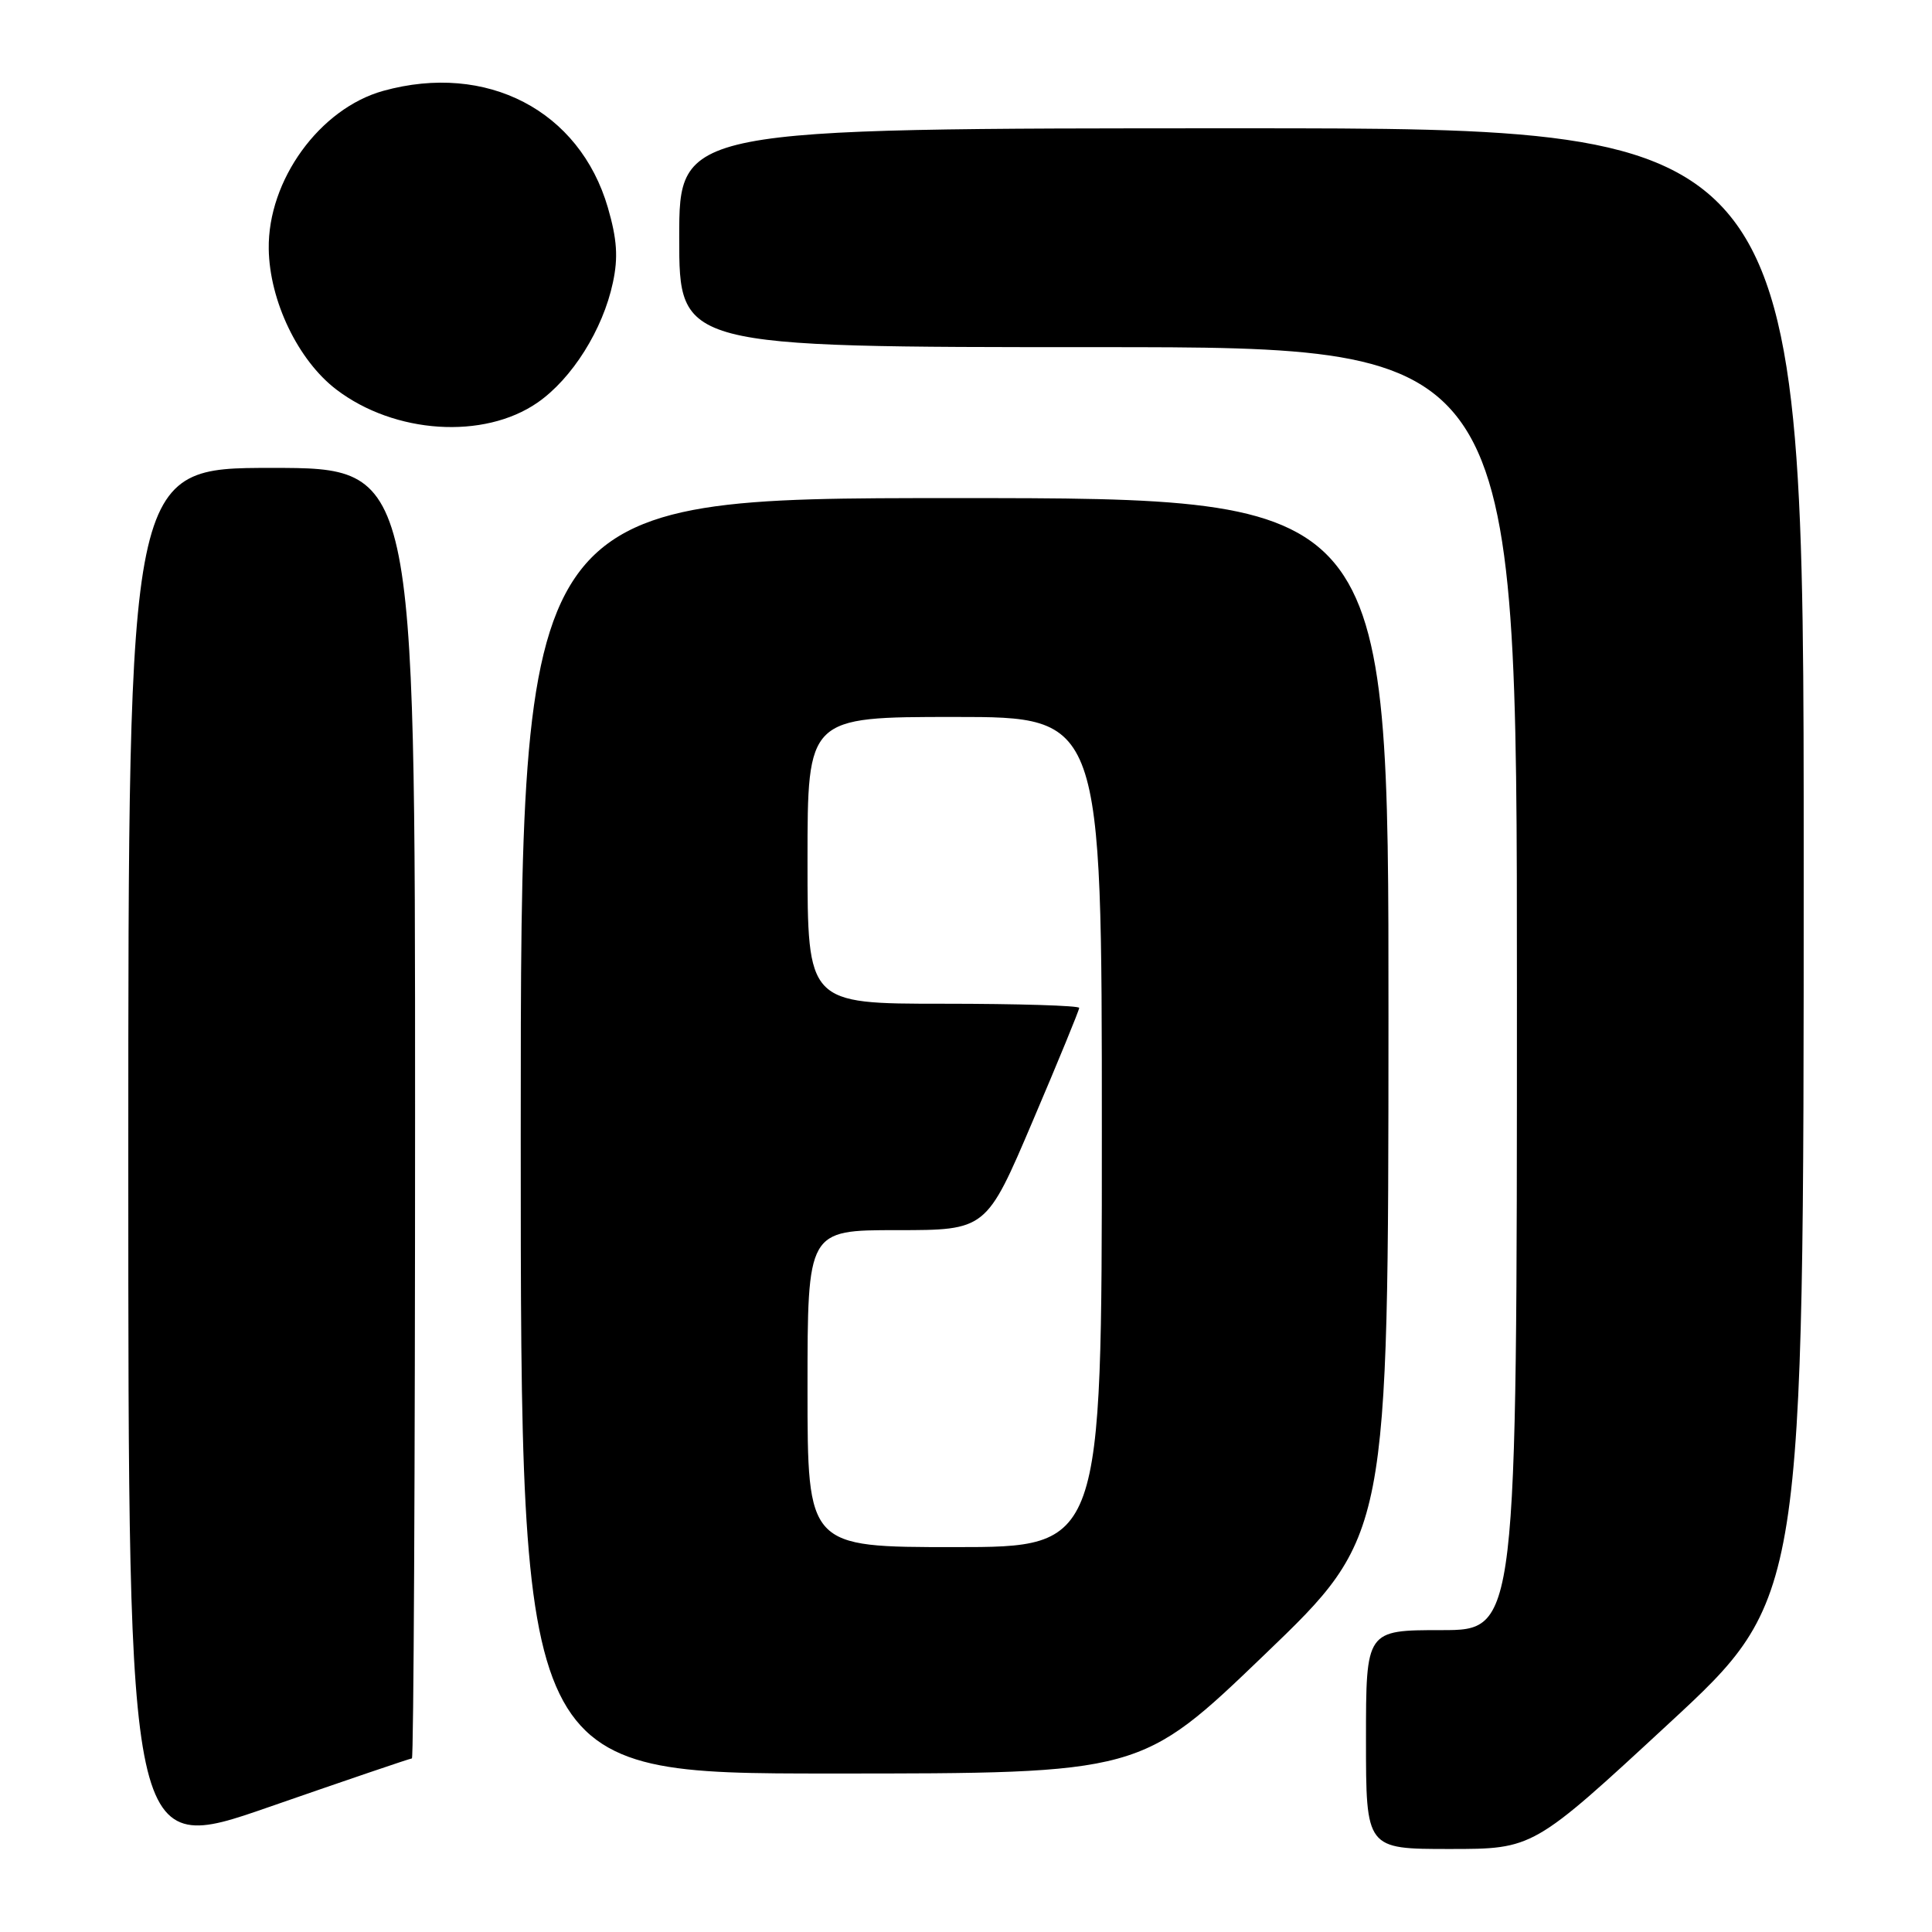 <?xml version="1.0" encoding="UTF-8" standalone="no"?>
<!DOCTYPE svg PUBLIC "-//W3C//DTD SVG 1.1//EN" "http://www.w3.org/Graphics/SVG/1.1/DTD/svg11.dtd" >
<svg xmlns="http://www.w3.org/2000/svg" xmlns:xlink="http://www.w3.org/1999/xlink" version="1.1" viewBox="0 0 256 256">
 <g >
 <path fill="currentColor"
d=" M 54.58 233.00 C 54.81 233.00 55.00 194.53 55.00 147.50 C 55.00 62.00 55.00 62.00 36.00 62.00 C 17.00 62.00 17.00 62.00 17.00 153.96 C 17.00 245.92 17.00 245.92 35.58 239.46 C 45.80 235.91 54.35 233.00 54.58 233.00 Z  M 221.08 228.42 C 239.00 211.85 239.00 211.85 239.00 114.42 C 239.00 17.00 239.00 17.00 164.50 17.00 C 90.00 17.00 90.00 17.00 90.00 31.50 C 90.00 46.00 90.00 46.00 145.50 46.00 C 201.00 46.00 201.00 46.00 201.00 131.00 C 201.00 216.00 201.00 216.00 191.00 216.00 C 181.00 216.00 181.00 216.00 181.00 230.50 C 181.00 245.00 181.00 245.00 192.08 245.00 C 203.16 245.00 203.16 245.00 221.08 228.42 Z  M 167.56 219.25 C 183.96 203.50 183.96 203.50 183.98 134.75 C 184.00 66.00 184.00 66.00 126.50 66.00 C 69.00 66.00 69.00 66.00 69.00 150.50 C 69.00 235.00 69.00 235.00 110.08 235.00 C 151.17 235.00 151.17 235.00 167.56 219.25 Z  M 71.22 53.35 C 75.80 50.18 79.89 43.67 81.21 37.45 C 81.93 34.11 81.76 31.70 80.55 27.52 C 76.80 14.64 64.49 8.24 50.78 12.04 C 42.36 14.38 35.47 23.89 35.61 32.99 C 35.71 39.87 39.50 47.75 44.56 51.61 C 52.28 57.50 64.11 58.27 71.22 53.35 Z  M 107.00 184.00 C 107.00 163.00 107.00 163.00 118.84 163.00 C 130.69 163.00 130.69 163.00 136.84 148.55 C 140.23 140.60 143.00 133.85 143.00 133.55 C 143.00 133.25 134.90 133.00 125.00 133.00 C 107.00 133.00 107.00 133.00 107.00 114.00 C 107.00 95.00 107.00 95.00 126.50 95.00 C 146.00 95.00 146.00 95.00 146.00 150.00 C 146.00 205.00 146.00 205.00 126.50 205.00 C 107.00 205.00 107.00 205.00 107.00 184.00 Z "/>
</g>
</svg>
